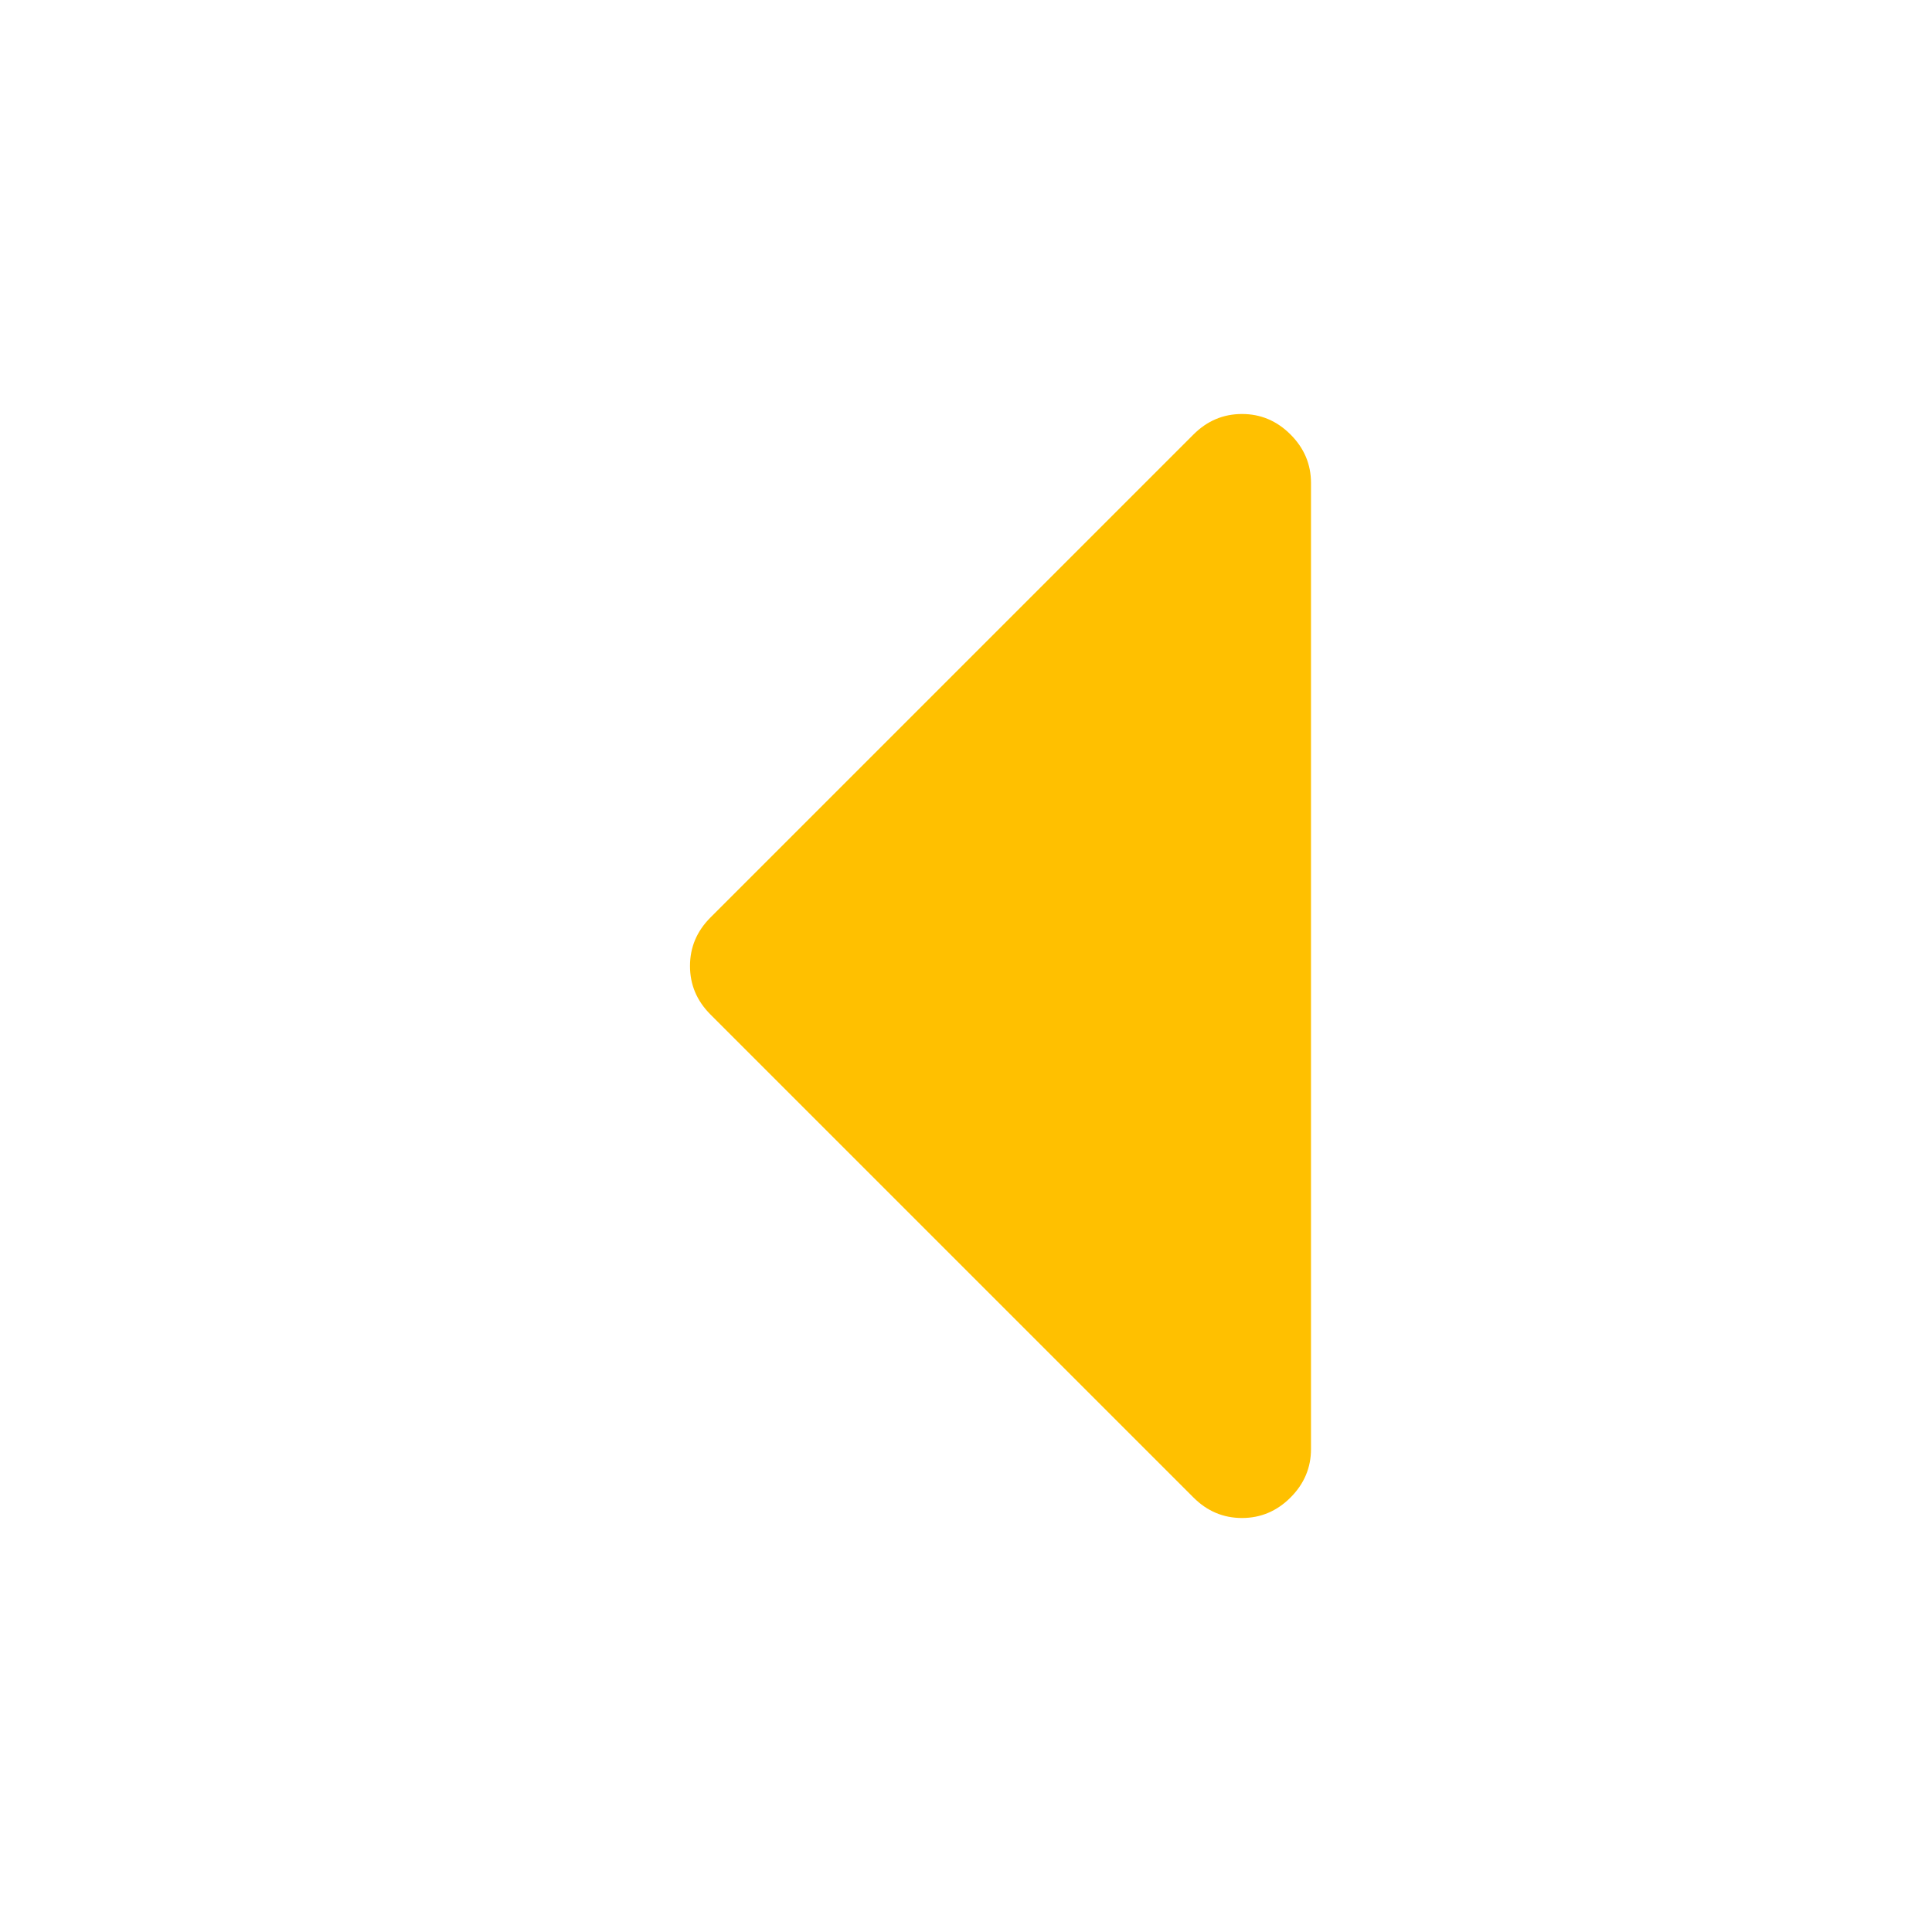 <?xml version="1.0" encoding="utf-8"?>
<!-- Generator: Adobe Illustrator 21.1.0, SVG Export Plug-In . SVG Version: 6.00 Build 0)  -->
<svg version="1.1" id="Layer_1" xmlns="http://www.w3.org/2000/svg" xmlns:xlink="http://www.w3.org/1999/xlink" x="0px" y="0px"
	 viewBox="0 0 1792 1792" style="enable-background:new 0 0 1792 1792;" xml:space="preserve">
<style type="text/css">
	.st0{fill:#FFC000;}
</style>
<path class="st0" d="M1216,448v896c0,17.3-6.3,32.3-19,45s-27.7,19-45,19s-32.3-6.3-45-19L659,941c-12.7-12.7-19-27.7-19-45
	s6.3-32.3,19-45l448-448c12.7-12.7,27.7-19,45-19s32.3,6.3,45,19S1216,430.7,1216,448z"/>
</svg>
